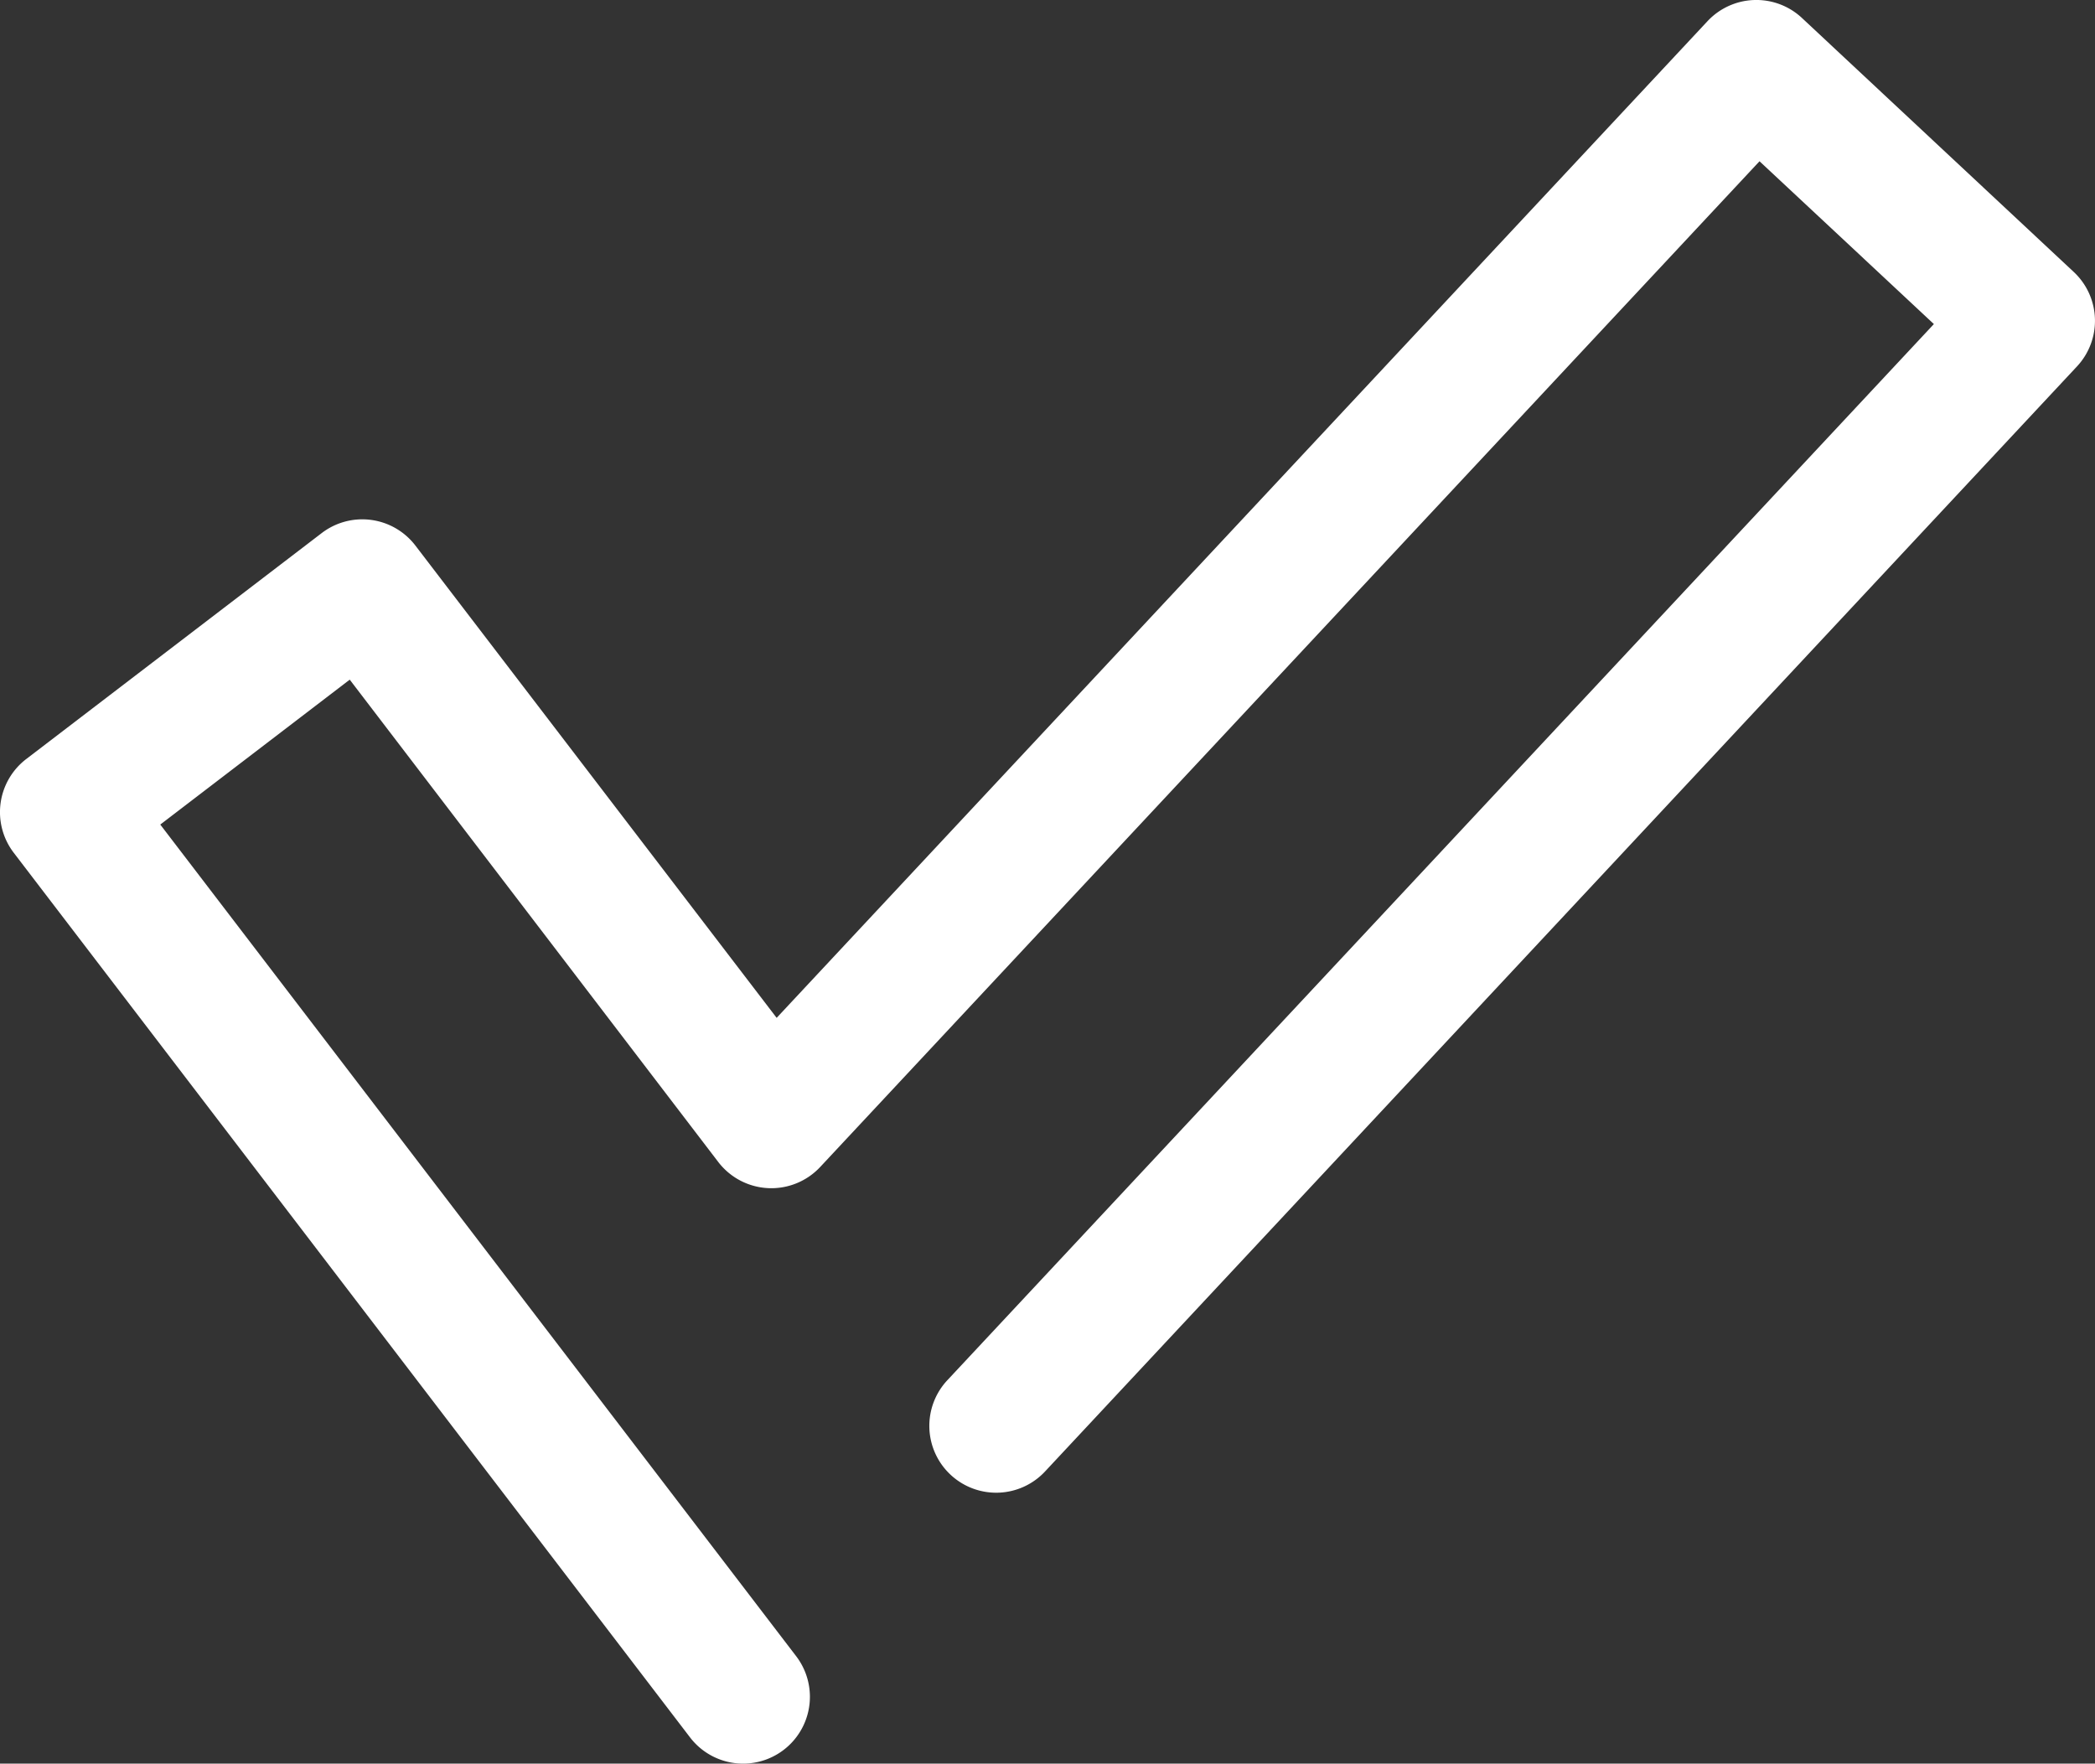 <svg xmlns="http://www.w3.org/2000/svg" width="47.017" height="39.58" viewBox="0 0 47.017 39.58">
  <rect x="0" y="0" width="47.017" height="39.58" fill="#333333" stroke="none"/>
  <path id="Check_Mark" data-name="Check Mark" d="M25.171,51.79a1.5,1.5,0,0,1-1.192-.589L8.8,31.346a1.5,1.5,0,0,1,.28-2.1l6.635-5.074a1.5,1.5,0,0,1,2.1.281l8.108,10.6L46.813,12.686a1.5,1.5,0,0,1,2.12-.073l6.1,5.7a1.5,1.5,0,0,1,.073,2.12L31.954,45.225a1.5,1.5,0,1,1-2.193-2.047L51.894,19.483l-3.913-3.654L26.9,38.4a1.5,1.5,0,0,1-2.288-.113l-8.27-10.824L12.09,30.715,26.361,49.379a1.5,1.5,0,0,1-1.19,2.411Z" transform="translate(-8.493 -12.21)" fill="#fff"/>
</svg>
